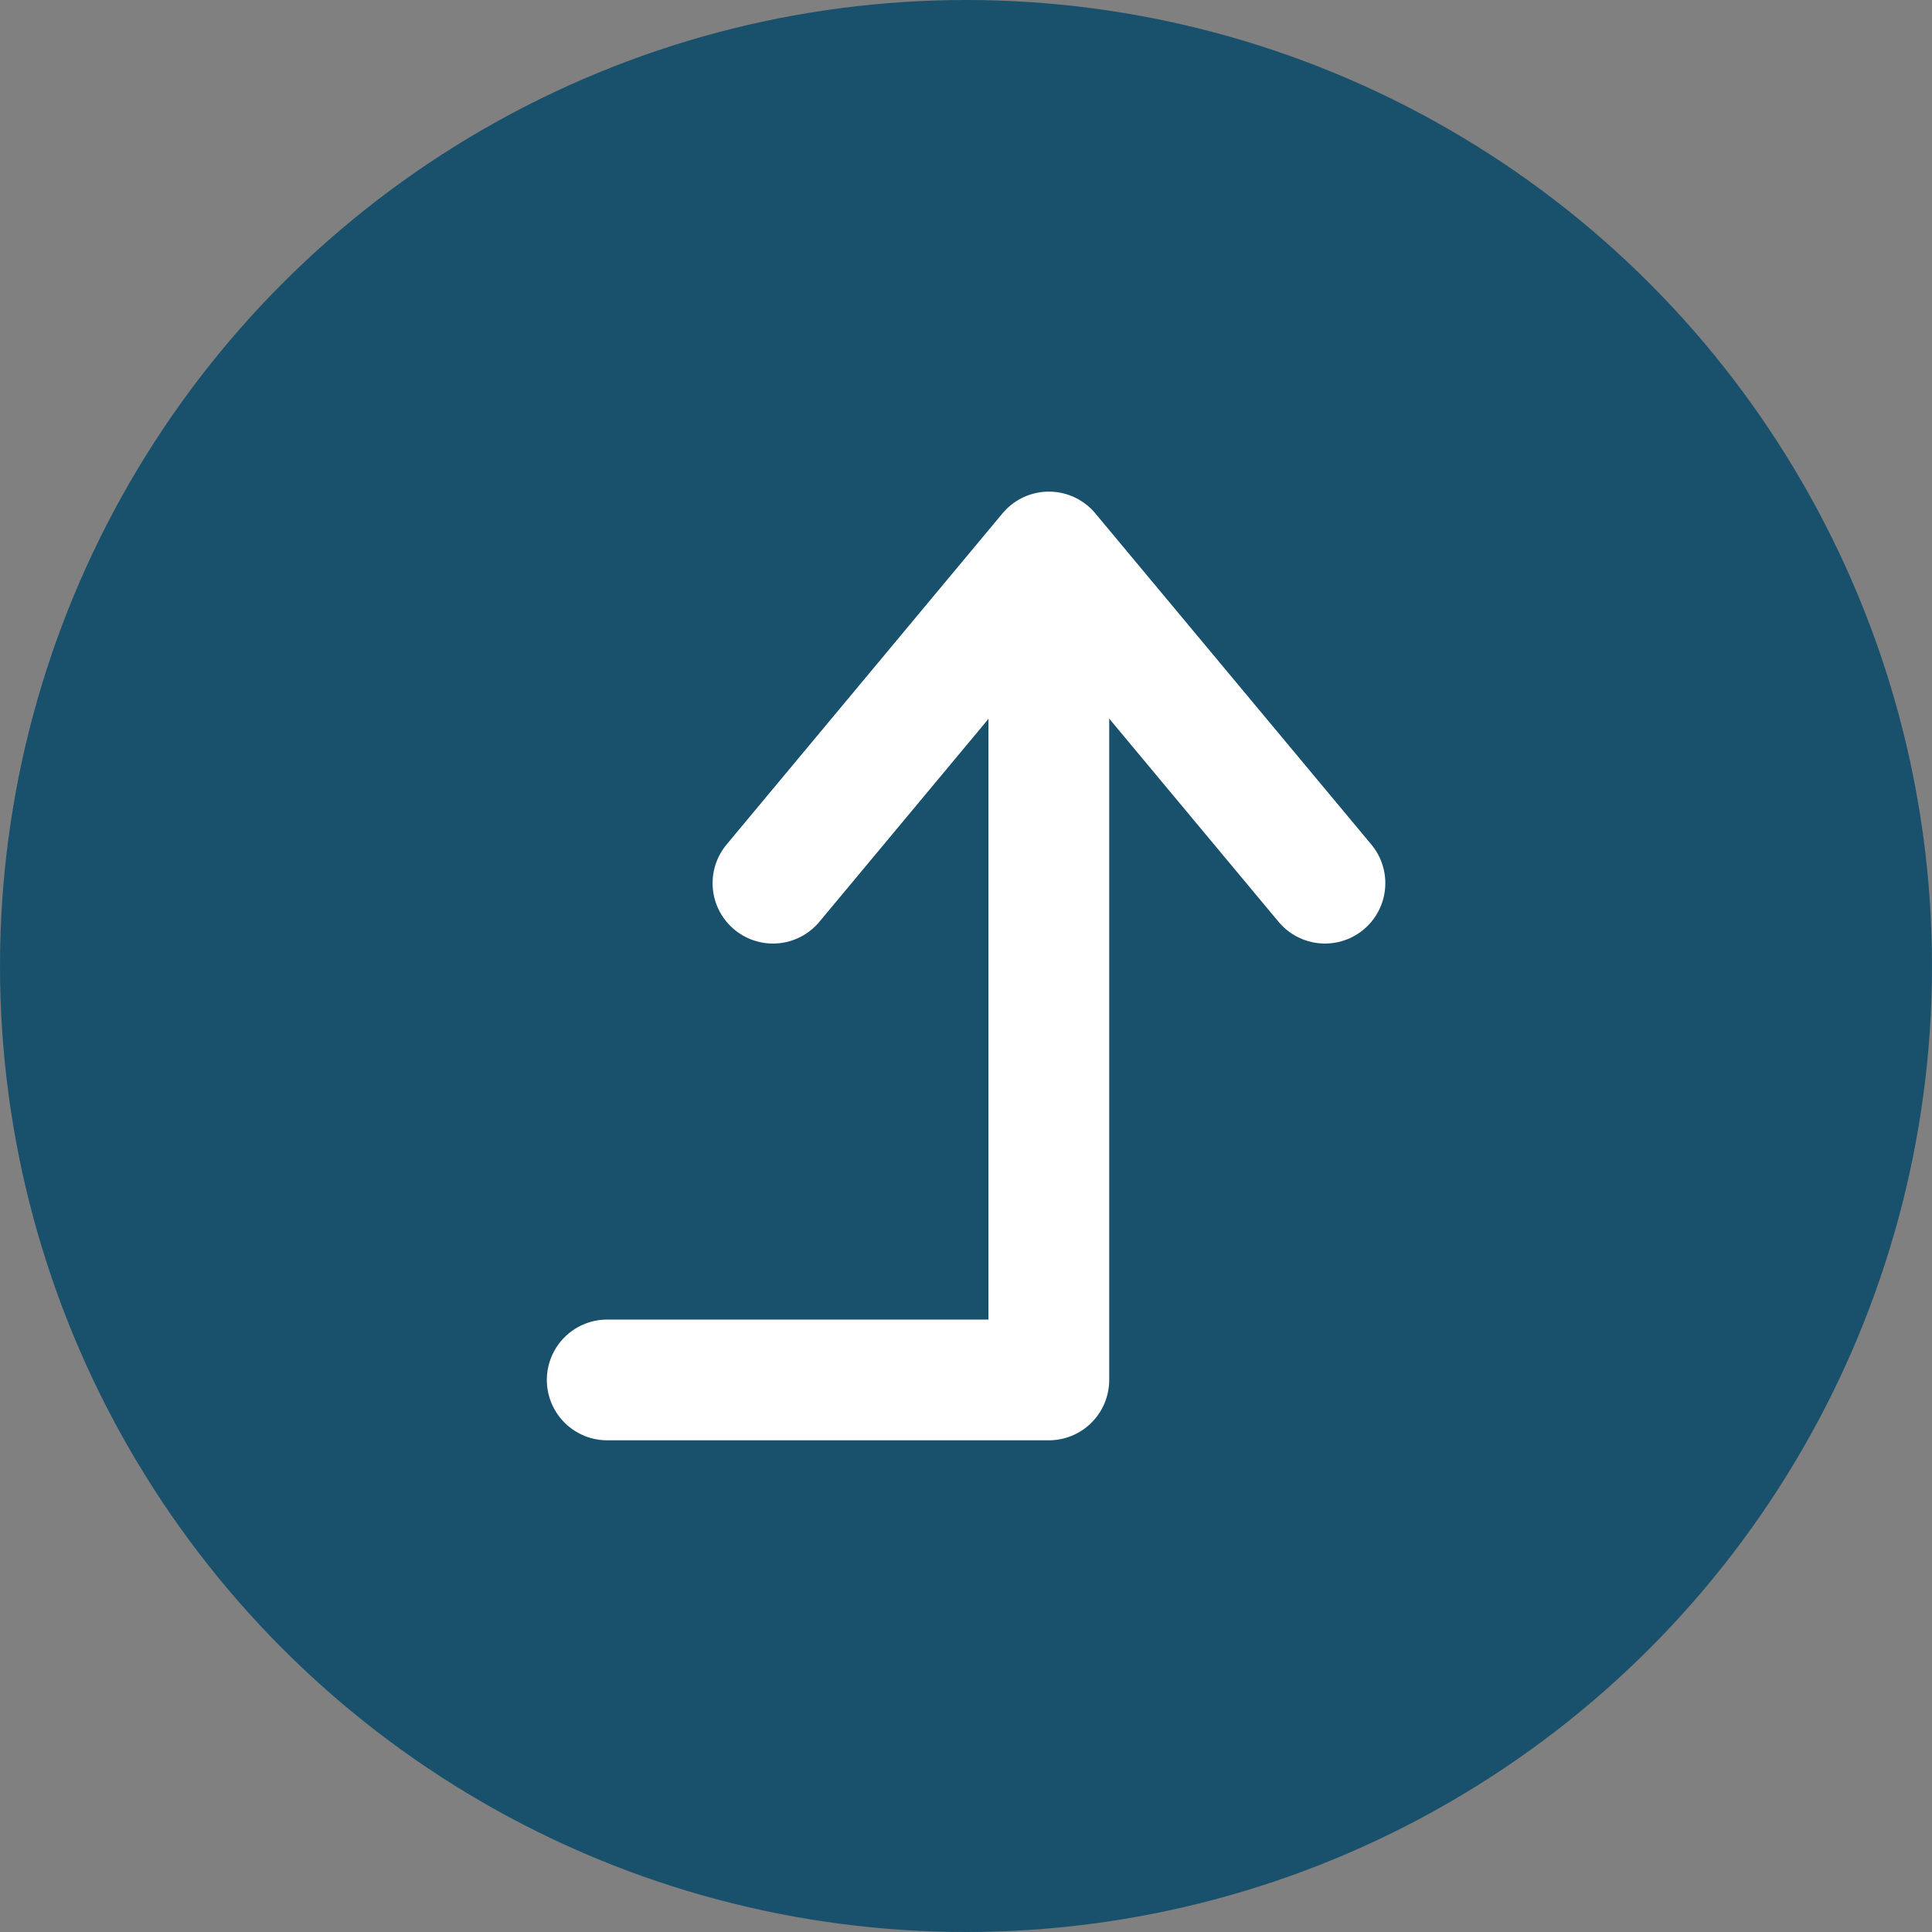 <svg width="24" height="24" viewBox="0 0 24 24" fill="none" xmlns="http://www.w3.org/2000/svg">
  <rect x="0" y="0" width="24" height="24" fill="#808080" stroke="none"/>
  <g id="Group 5">
    <circle id="Oval" cx="12" cy="12" r="12" fill="#19516c" />
    <g id="Group 4">
      <path id="Path 2" d="M7.543 17.142H13.029V7.542" stroke="white" stroke-width="1.5"
        stroke-linecap="round" stroke-linejoin="round" />
      <path id="Path 3" d="M9.602 10.971L13.03 6.857L16.459 10.971" stroke="white"
        stroke-width="1.5" stroke-linecap="round" stroke-linejoin="round" />
    </g>
  </g>
</svg>
